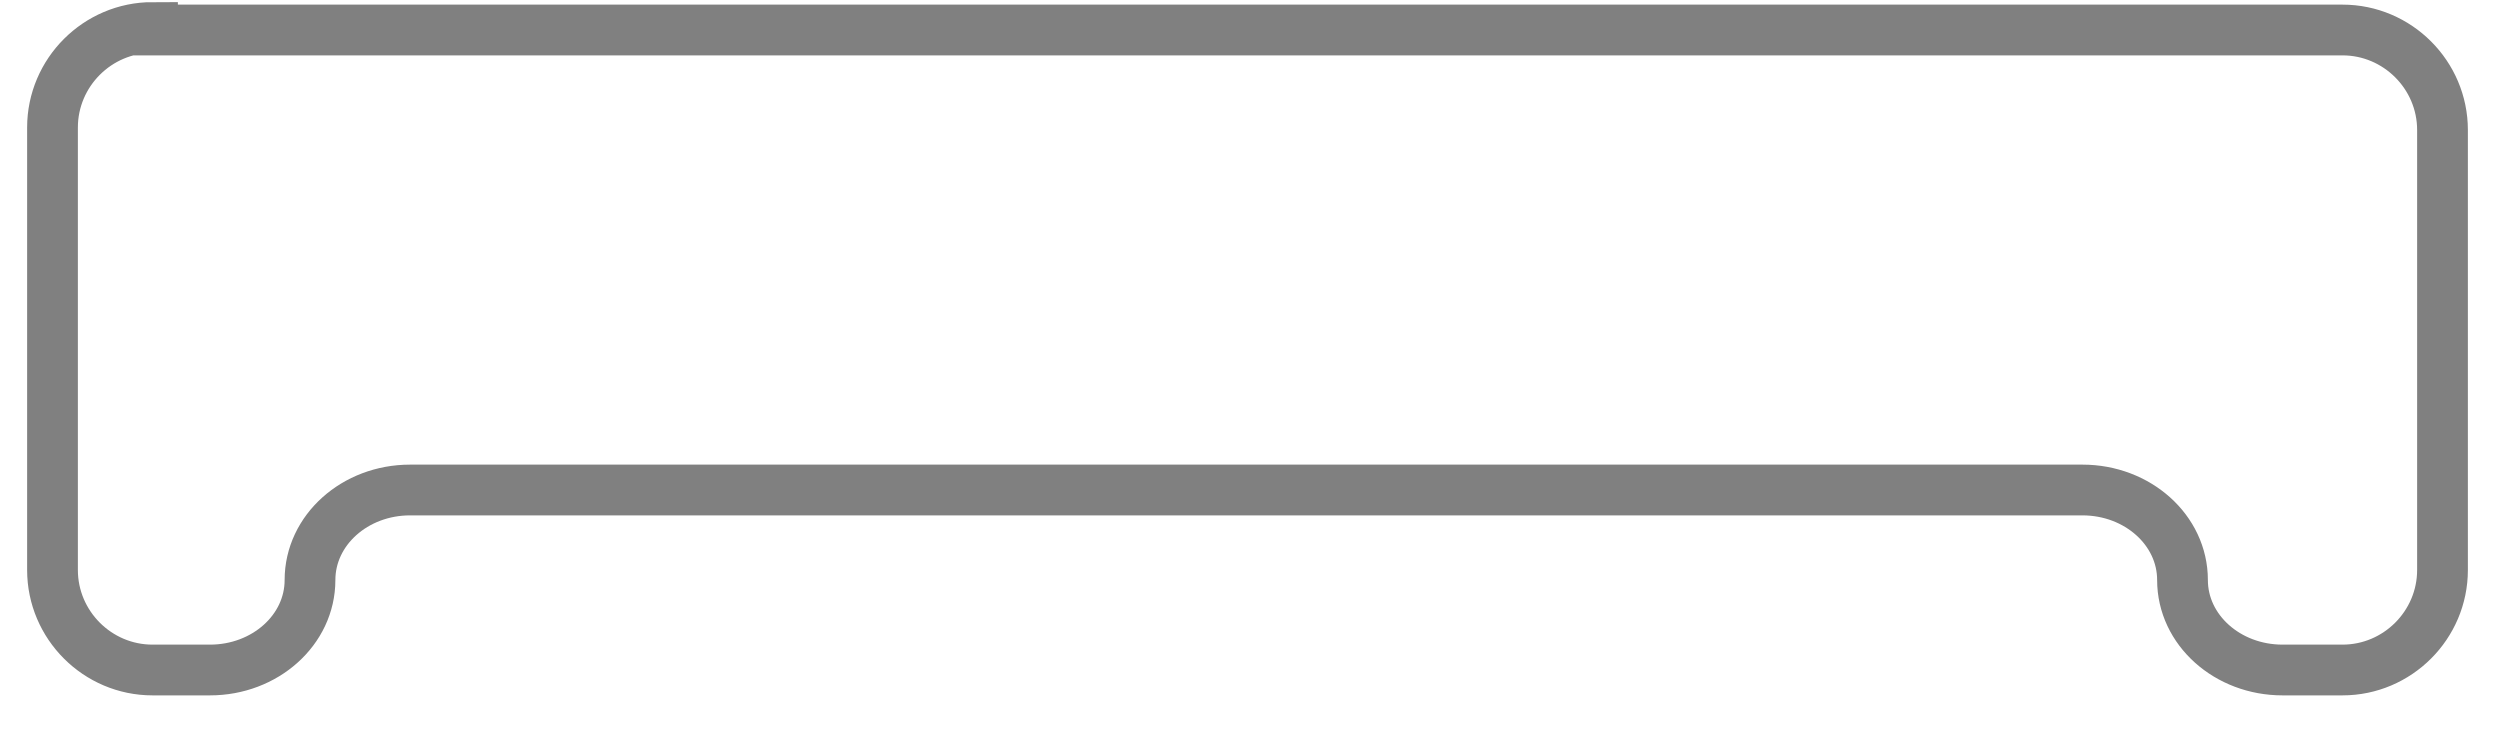<?xml version="1.0" encoding="utf-8"?>
<!-- Generator: Adobe Illustrator 26.0.3, SVG Export Plug-In . SVG Version: 6.00 Build 0)  -->
<svg version="1.1" id="Layer_1" xmlns="http://www.w3.org/2000/svg" xmlns:xlink="http://www.w3.org/1999/xlink" x="0px" y="0px"
	 viewBox="0 0 100 30" style="enable-background:new 0 0 100 30;" xml:space="preserve">
<style type="text/css">
	.st0{fill:none;stroke:#808080;stroke-width:2.03;stroke-miterlimit:10;}
</style>
<g>
	<path class="st0" d="M6.1,1.1c-2.2,0-4,1.8-4,4v17.7c0,2.2,1.8,4,4,4h2.3c2.2,0,4-1.6,4-3.6s1.8-3.6,4-3.6h66.9c2.2,0,4,1.6,4,3.6
		s1.8,3.6,4,3.6h2.4c2.2,0,4-1.8,4-4V5.2c0-2.2-1.8-4-4-4H6.1z"/>
</g>
</svg>
